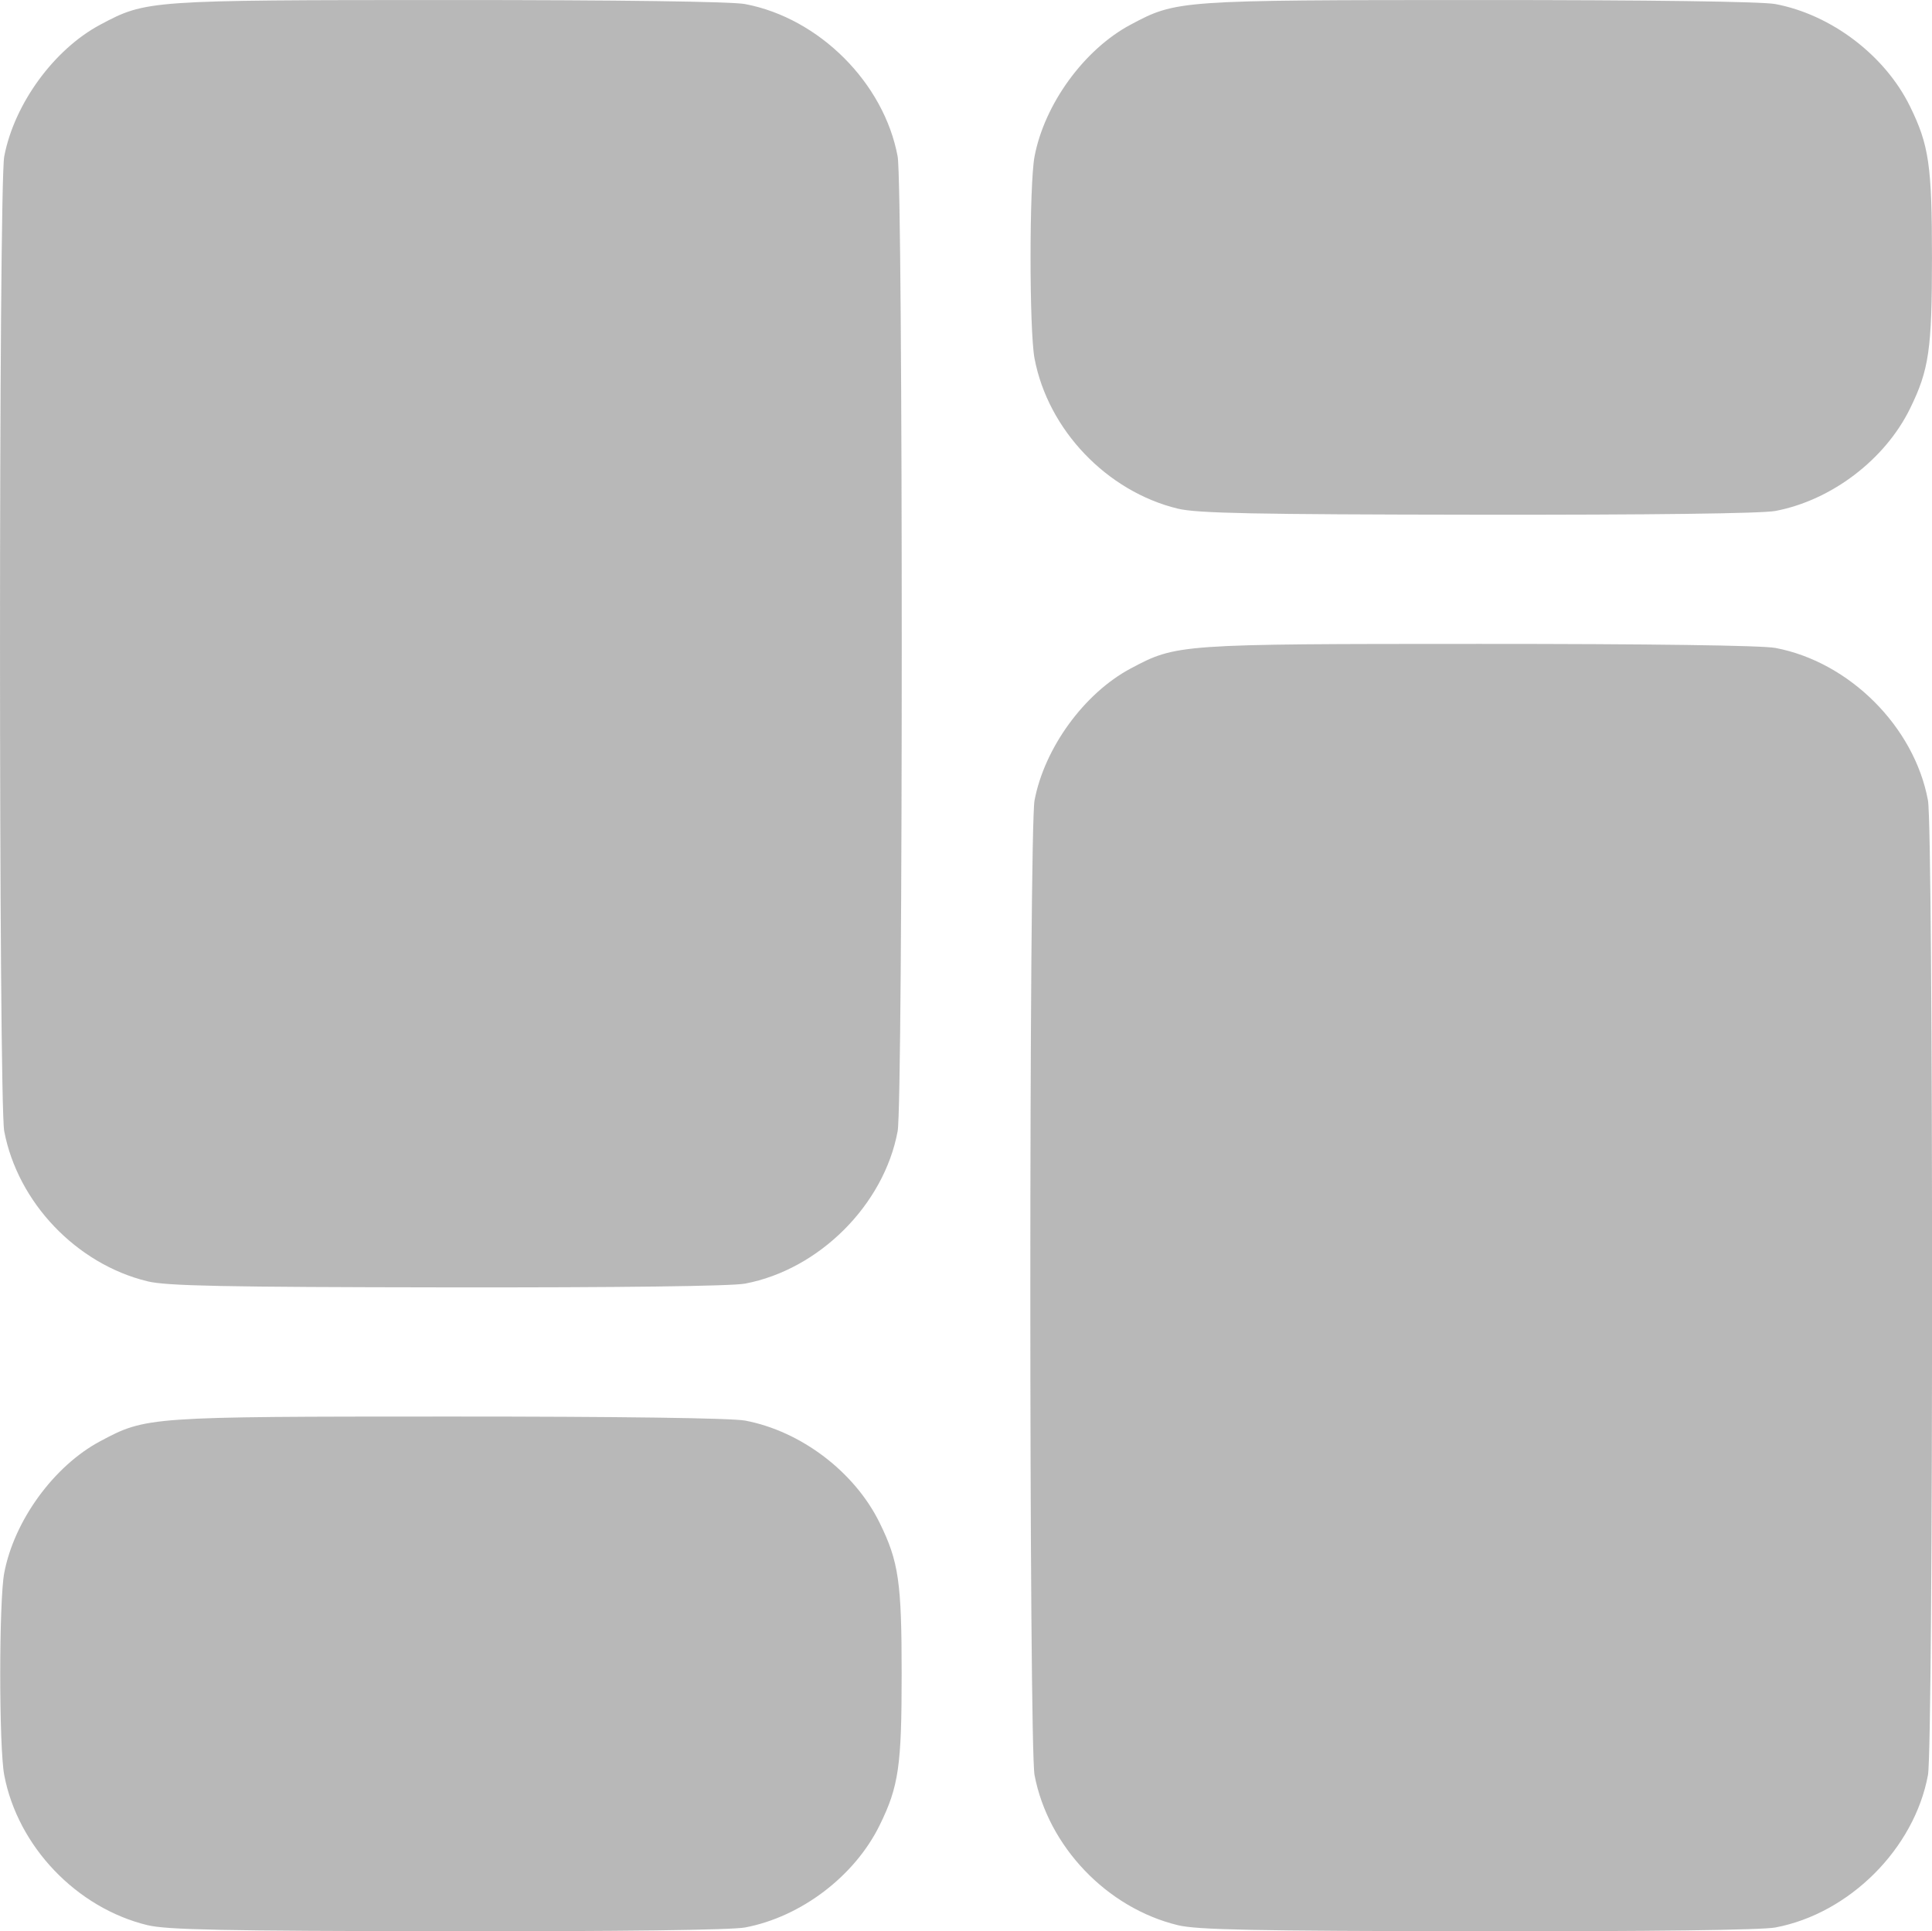 <?xml version="1.0" encoding="UTF-8"?>
<svg width="127.01mm" height="126.98mm" version="1.1" viewBox="0 0 127.01 126.98" xmlns="http://www.w3.org/2000/svg">
 <g transform="translate(-27.498 9.167)">
  <path d="m37.199 117.41c-4.668-1.13-8.533-5.179-9.423-9.87-0.35-1.846-0.35-11.441 0-13.287 0.655-3.452 3.271-7.043 6.313-8.664 3.02-1.61 3.127-1.617 22.948-1.621 11.169-2e-3 18.563 0.099 19.446 0.266 3.682 0.698 7.202 3.375 8.845 6.725 1.25 2.549 1.445 3.887 1.445 9.938 0 6.051-0.194 7.388-1.445 9.938-1.643 3.351-5.163 6.027-8.845 6.725-0.889 0.169-8.24 0.262-19.578 0.248-14.718-0.018-18.448-0.093-19.706-0.398zm67.733 0c-4.668-1.13-8.533-5.179-9.423-9.87-0.37-1.952-0.37-62.135 0-64.087 0.655-3.452 3.271-7.043 6.313-8.664 3.02-1.61 3.127-1.617 22.948-1.621 11.169-2e-3 18.563 0.099 19.446 0.266 4.868 0.923 9.129 5.181 10.026 10.019 0.36 1.939 0.36 62.15 0 64.089-0.897 4.838-5.157 9.095-10.026 10.019-0.889 0.169-8.24 0.262-19.578 0.248-14.718-0.018-18.448-0.093-19.706-0.398zm-67.733-42.333c-4.668-1.13-8.533-5.179-9.423-9.87-0.37-1.952-0.37-62.135 0-64.087 0.655-3.452 3.271-7.043 6.313-8.664 3.02-1.61 3.127-1.617 22.948-1.621 11.169-0.002 18.563 0.099 19.446 0.266 4.868 0.923 9.129 5.181 10.026 10.019 0.36 1.939 0.36 62.15 0 64.089-0.897 4.838-5.157 9.095-10.026 10.019-0.889 0.169-8.24 0.262-19.578 0.248-14.718-0.018-18.448-0.093-19.706-0.398zm67.733-50.8c-4.668-1.13-8.533-5.179-9.423-9.87-0.35-1.846-0.35-11.441 0-13.287 0.655-3.452 3.271-7.043 6.313-8.664 3.02-1.61 3.127-1.617 22.948-1.621 11.169-0.002 18.563 0.099 19.446 0.266 3.682 0.698 7.202 3.375 8.845 6.725 1.25 2.549 1.445 3.887 1.445 9.938 0 6.051-0.194 7.388-1.445 9.938-1.643 3.351-5.163 6.027-8.845 6.725-0.889 0.169-8.24 0.262-19.578 0.248-14.718-0.018-18.448-0.093-19.706-0.398z" fill="#737373" fill-opacity=".5" stroke-width=".265"/>
 </g>
</svg>
